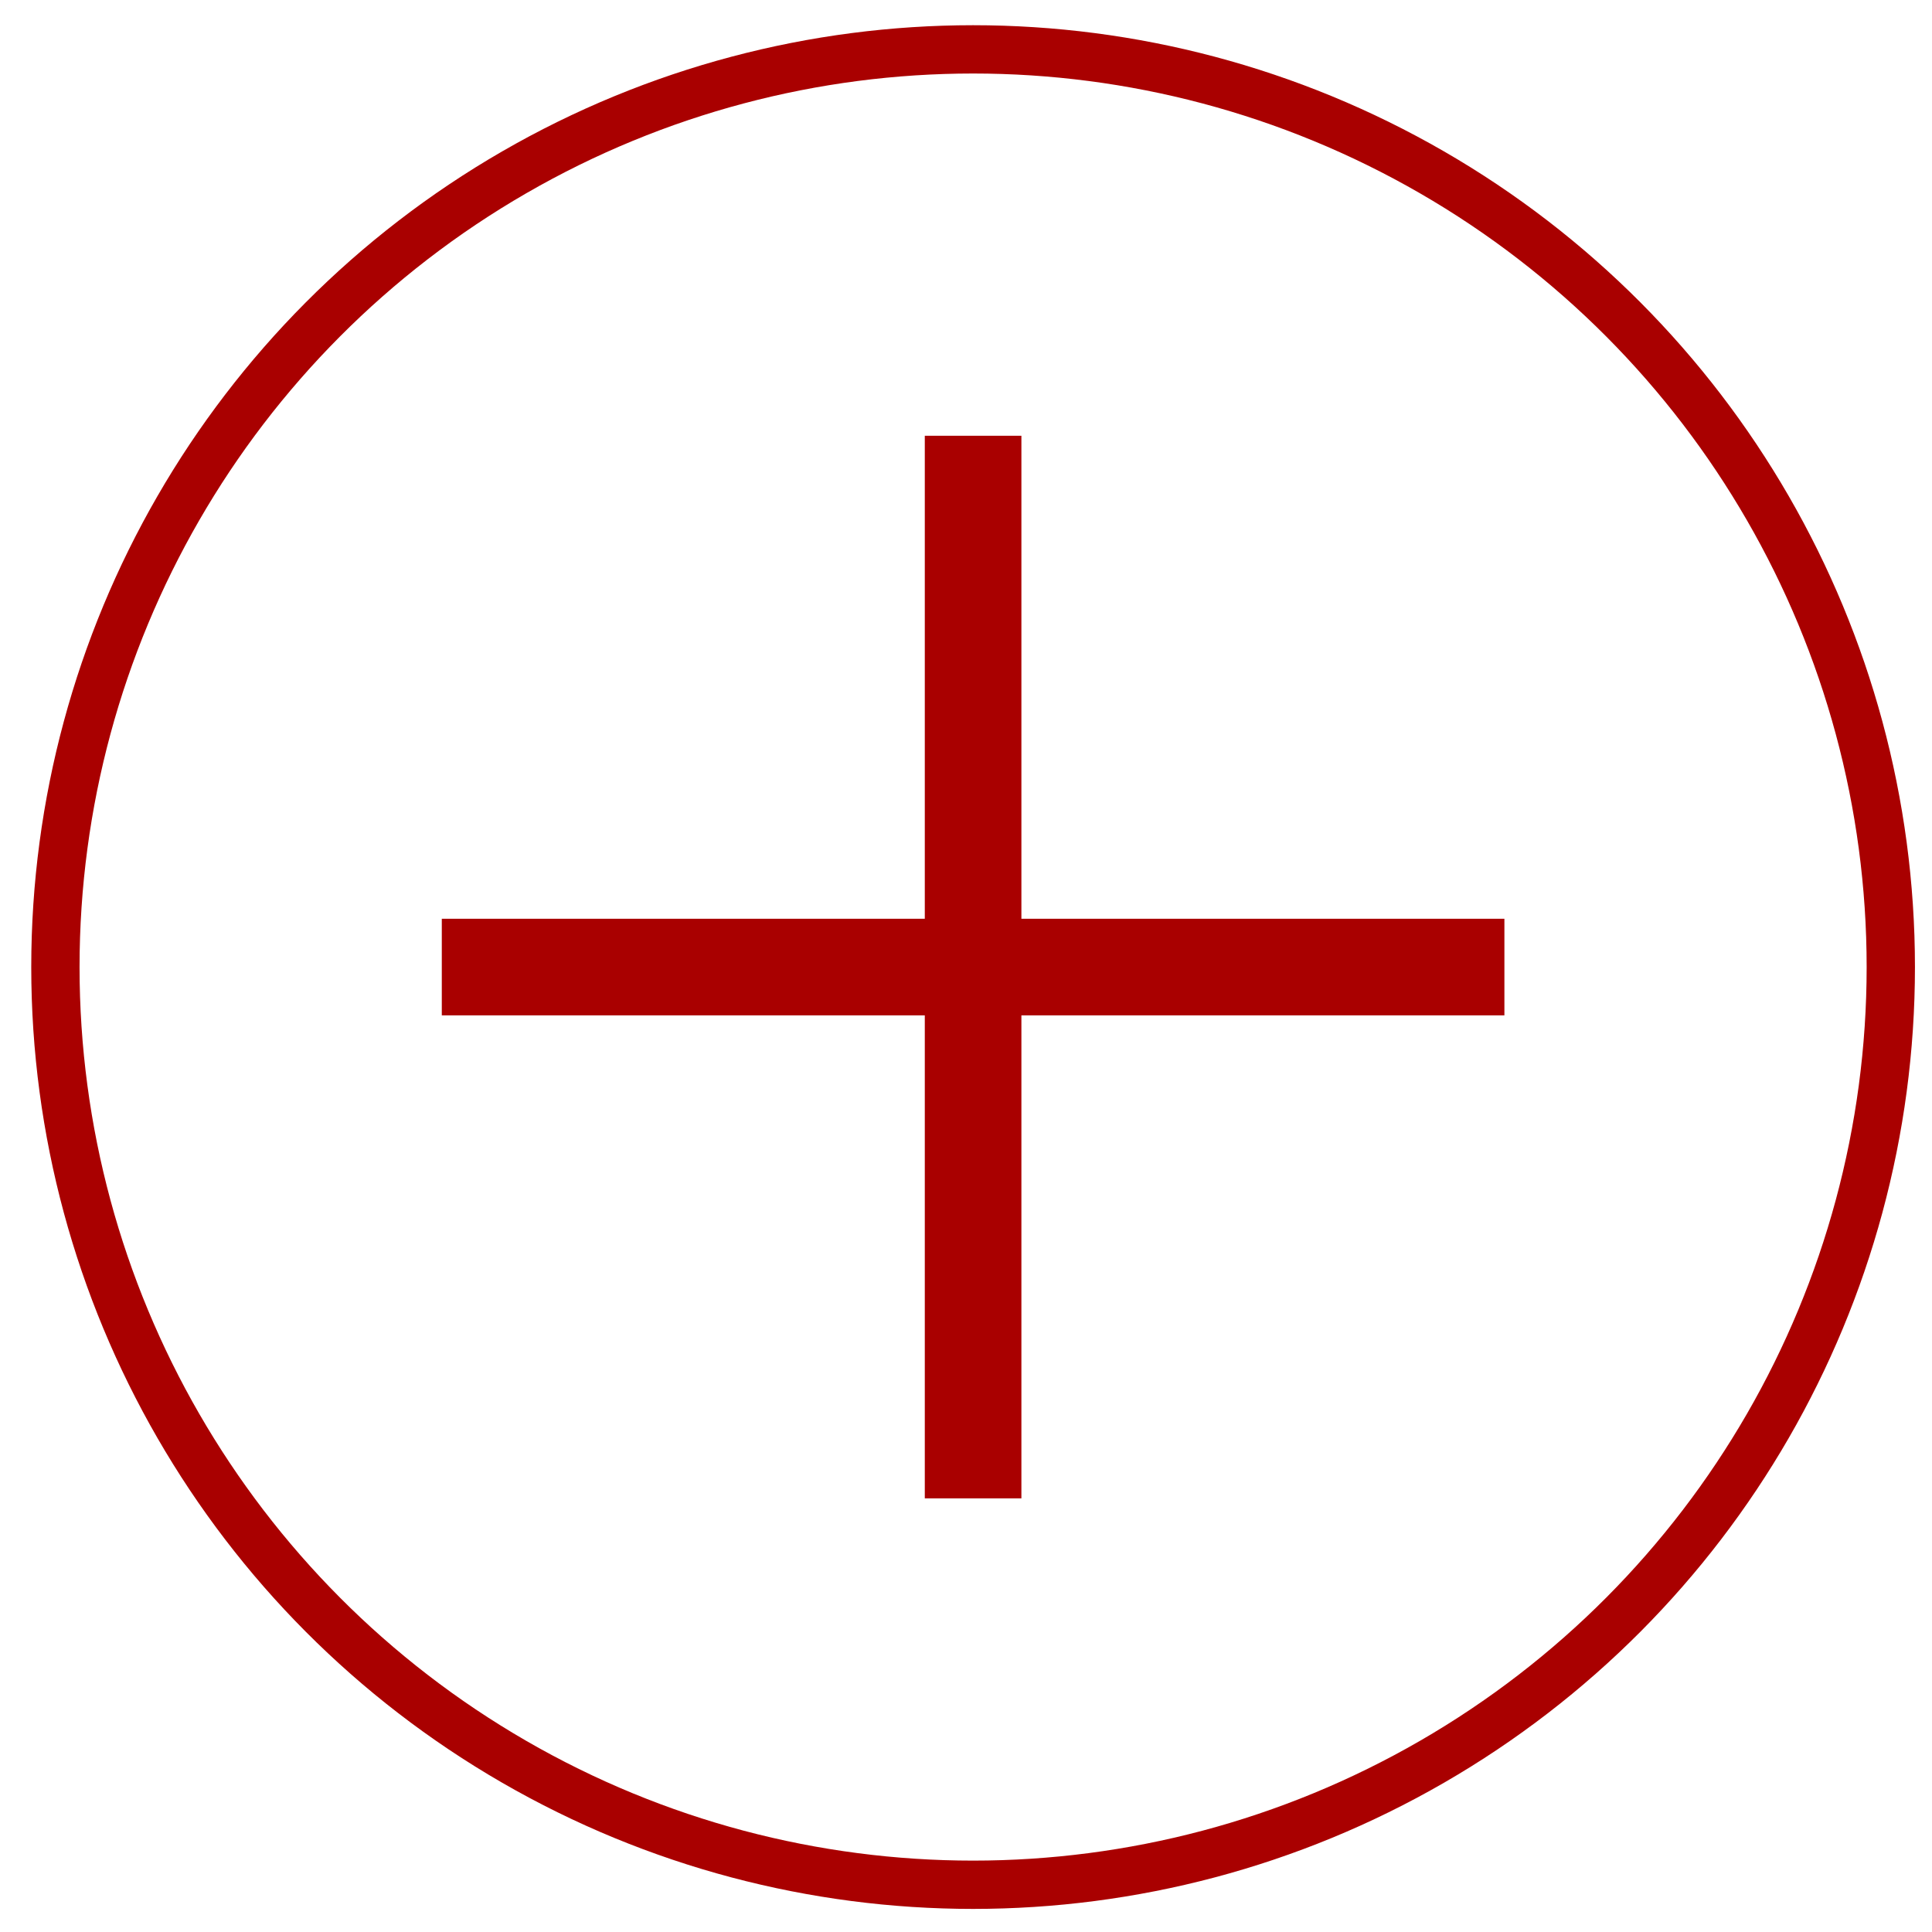 <svg width="40" height="40" viewBox="0 0 40 40" fill="none" xmlns="http://www.w3.org/2000/svg">
<circle cx="20.147" cy="20.022" r="19" stroke="#a90000" />
<path d="M31.147 20.022L9.147 20.022" stroke="#a90000"  stroke-width="2" stroke-linejoin="bevel"/>
<path d="M20.147 31.022L20.147 9.022" stroke="#a90000" stroke-width="2" stroke-linejoin="bevel"/>
</svg>
